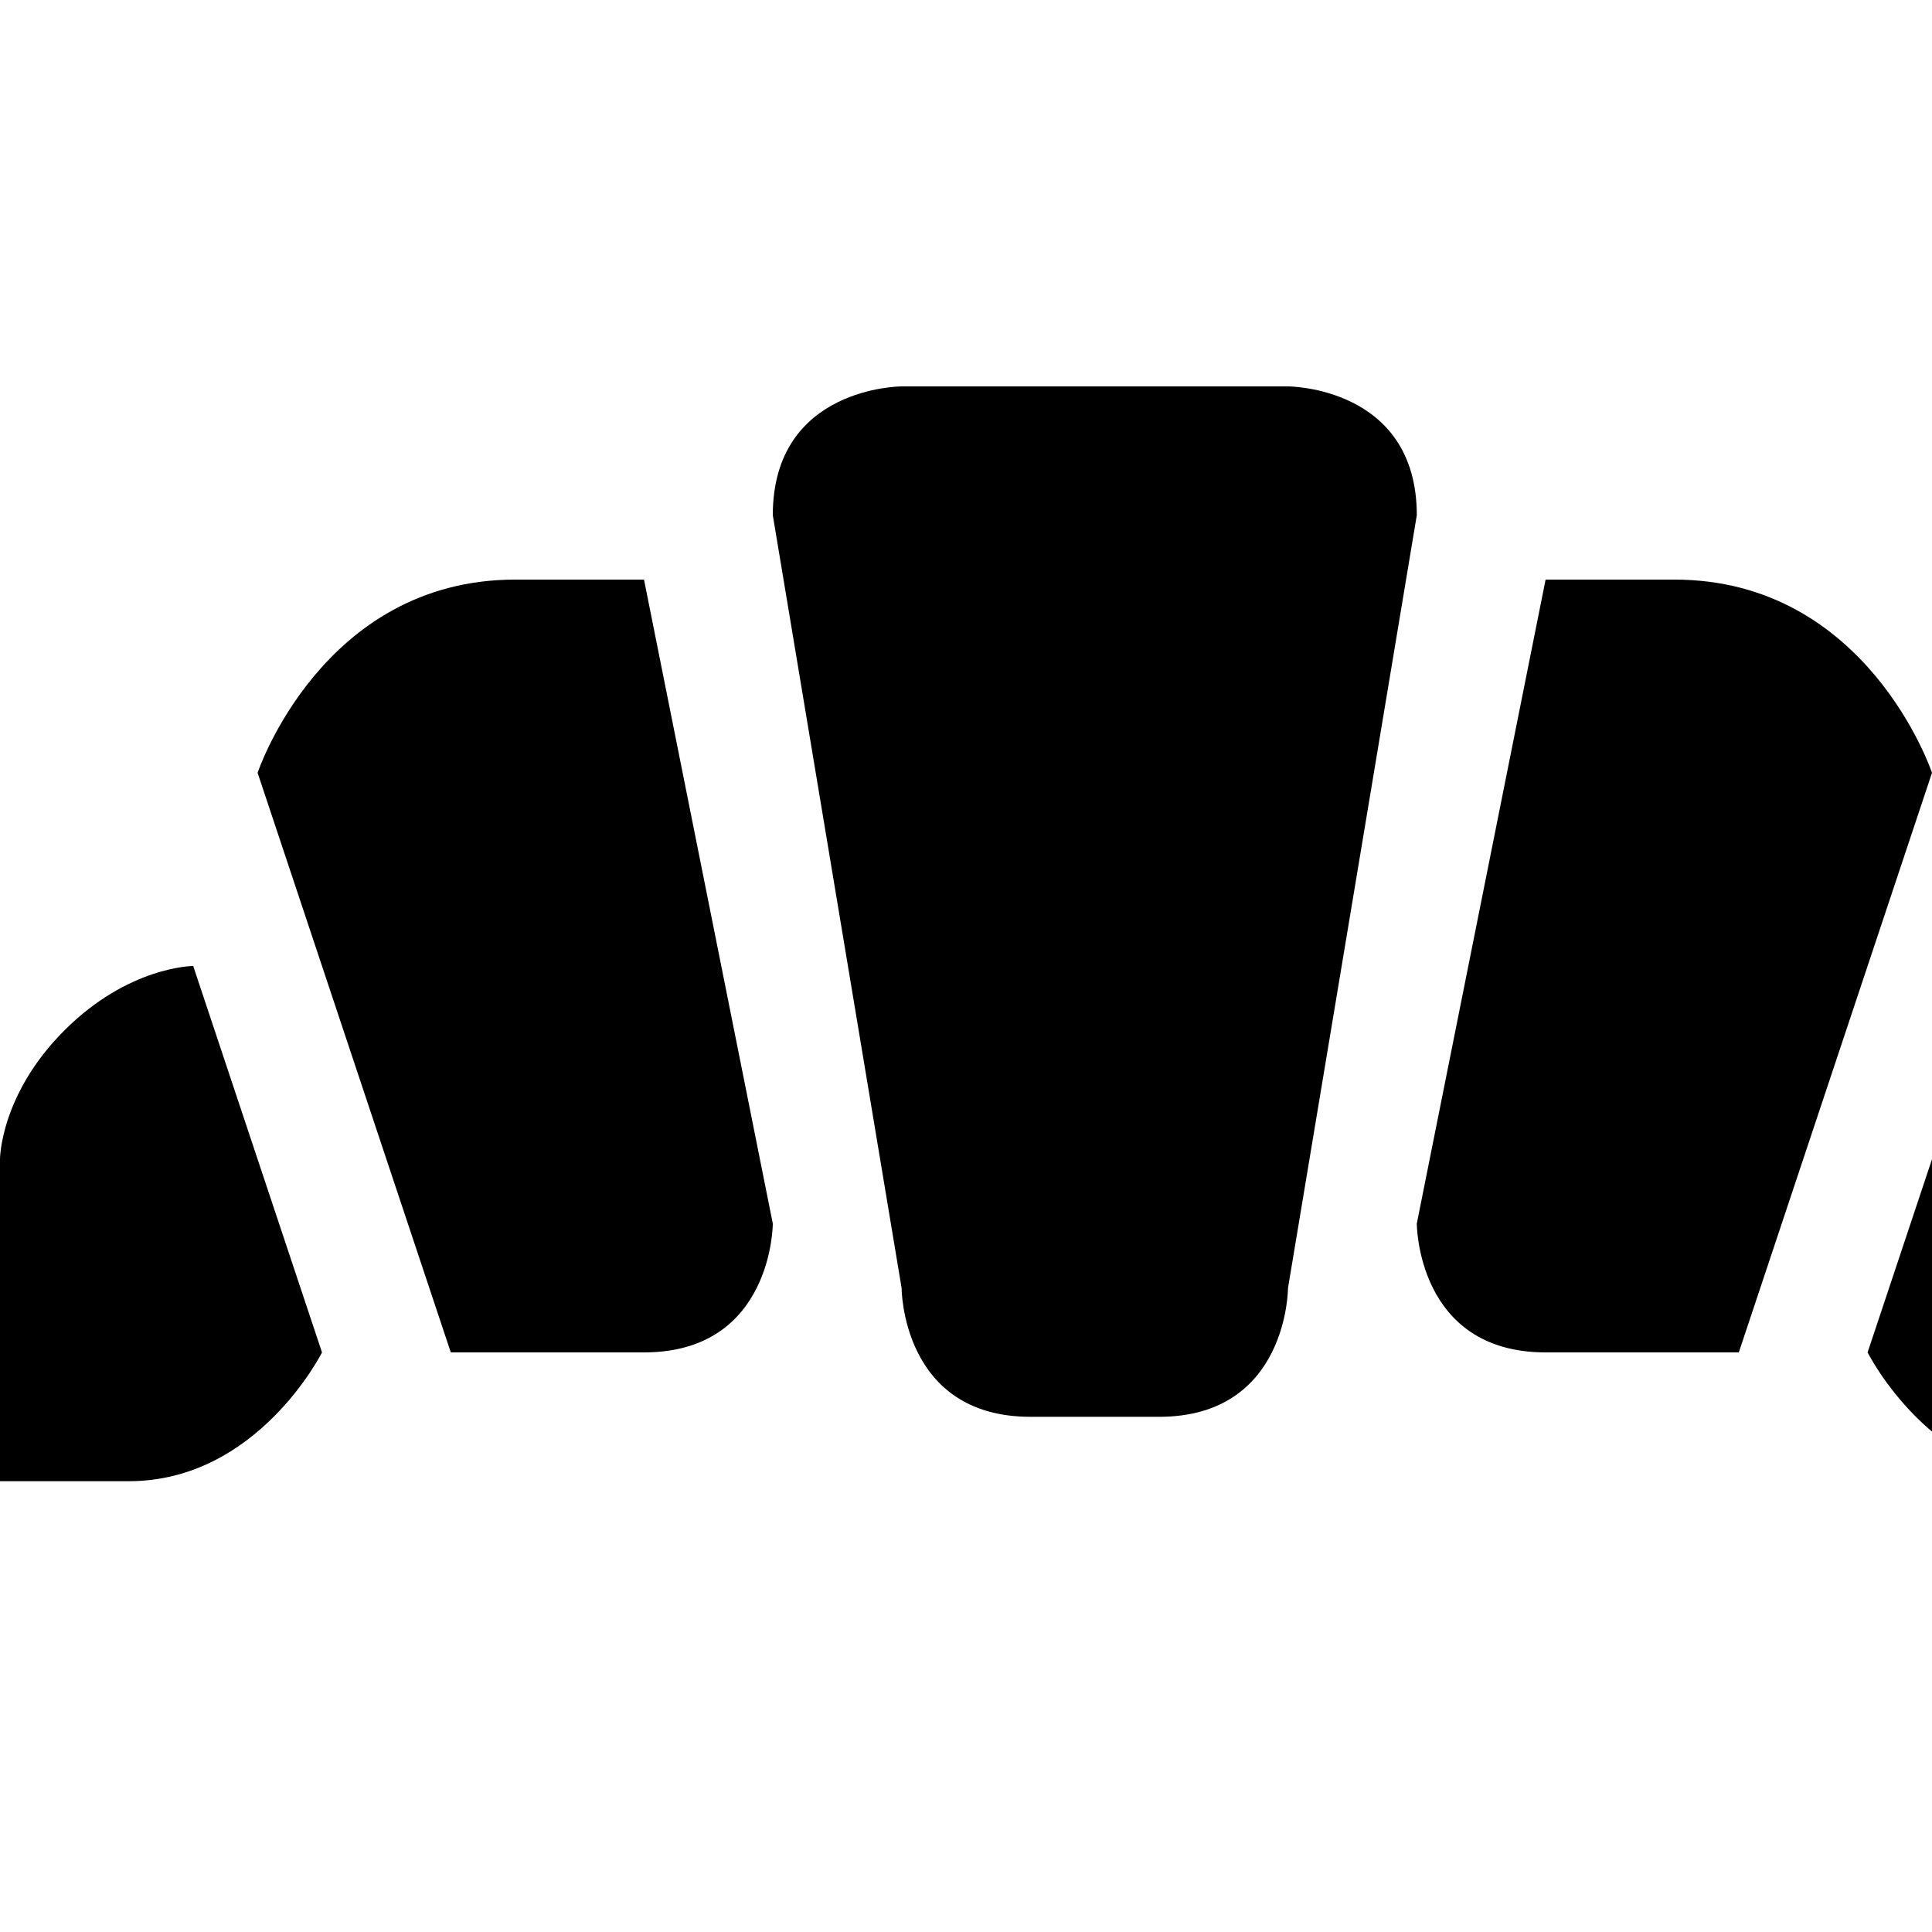 <?xml version="1.0" encoding="UTF-8" standalone="no"?>
<!-- Generator: Adobe Illustrator 17.1.0, SVG Export Plug-In . SVG Version: 6.00 Build 0)  -->

<svg
   xmlns:dc="http://purl.org/dc/elements/1.1/"
   xmlns:cc="http://creativecommons.org/ns#"
   xmlns:rdf="http://www.w3.org/1999/02/22-rdf-syntax-ns#"
   xmlns:svg="http://www.w3.org/2000/svg"
   xmlns="http://www.w3.org/2000/svg"
   xmlns:sodipodi="http://sodipodi.sourceforge.net/DTD/sodipodi-0.dtd"
   xmlns:inkscape="http://www.inkscape.org/namespaces/inkscape"
   version="1.1"
   id="svg4619"
   inkscape:version="0.91 r13725"
   sodipodi:docname="bakery-17.svg"
   x="0px"
   y="0px"
   viewBox="0 0 15 15"
   enable-background="new 0 0 15 15"
   xml:space="preserve"><defs
     id="defs6" /><sodipodi:namedview
     inkscape:object-nodes="true"
     inkscape:snap-bbox="true"
     inkscape:bbox-paths="true"
     inkscape:bbox-nodes="true"
     inkscape:window-x="0"
     inkscape:window-y="23"
     inkscape:window-width="950"
     inkscape:object-paths="true"
     inkscape:pageopacity="0"
     inkscape:window-height="721"
     inkscape:current-layer="svg4619"
     inkscape:window-maximized="0"
     inkscape:document-units="px"
     inkscape:pageshadow="2"
     id="namedview3358"
     gridtolerance="10"
     borderopacity="1"
     bordercolor="#666666"
     inkscape:cx="6.0391741"
     guidetolerance="10"
     showgrid="false"
     pagecolor="#ffffff"
     inkscape:cy="9.5679978"
     objecttolerance="10"
     inkscape:zoom="27.764706"
     inkscape:snap-intersection-paths="true"><inkscape:grid
       type="xygrid"
       id="grid3438"
       spacingx="0.5"
       spacingy="0.5"
       color="#f20016"
       opacity="0.125"
       empspacing="2" /></sodipodi:namedview><path
     id="path5230"
     style="fill:#000000;fill-opacity:1"
     inkscape:connector-curvature="0"
     d="M 7,3 C 7,3 6,3 6,4 l 1,6 c 0,0 0,1 1,1 l 1,0 c 1,0 1,-1 1,-1 L 11,4 C 11,3 10,3 10,3 Z m 4,6.5 c 0,0 0,1 1,1 l 1.5,0 L 15,6 C 15,6 14.5,4.5 13,4.5 l -1,0 z m 3.5,1 c 0,0 0.5,1 1.5,1 l 1,0 L 17,9 C 17,9 17,8.5 16.5,8 16,7.5 15.5,7.5 15.5,7.5 Z"
     sodipodi:nodetypes="cccssccccczccsccczcczcc" /><path
     id="path5230-5"
     style="fill:#000000;fill-opacity:1"
     inkscape:connector-curvature="0"
     d="m 6,9.5 c 0,0 0,1 -1,1 L 3.5,10.5 2,6 C 2,6 2.5,4.5 4,4.5 l 1,0 z m -3.5,1 c 0,0 -0.5,1 -1.5,1 L 0,11.5 0,9 C 0,9 0,8.5 0.5,8 1,7.5 1.5,7.5 1.5,7.5 Z"
     sodipodi:nodetypes="czccsccczcczcc" /></svg>
